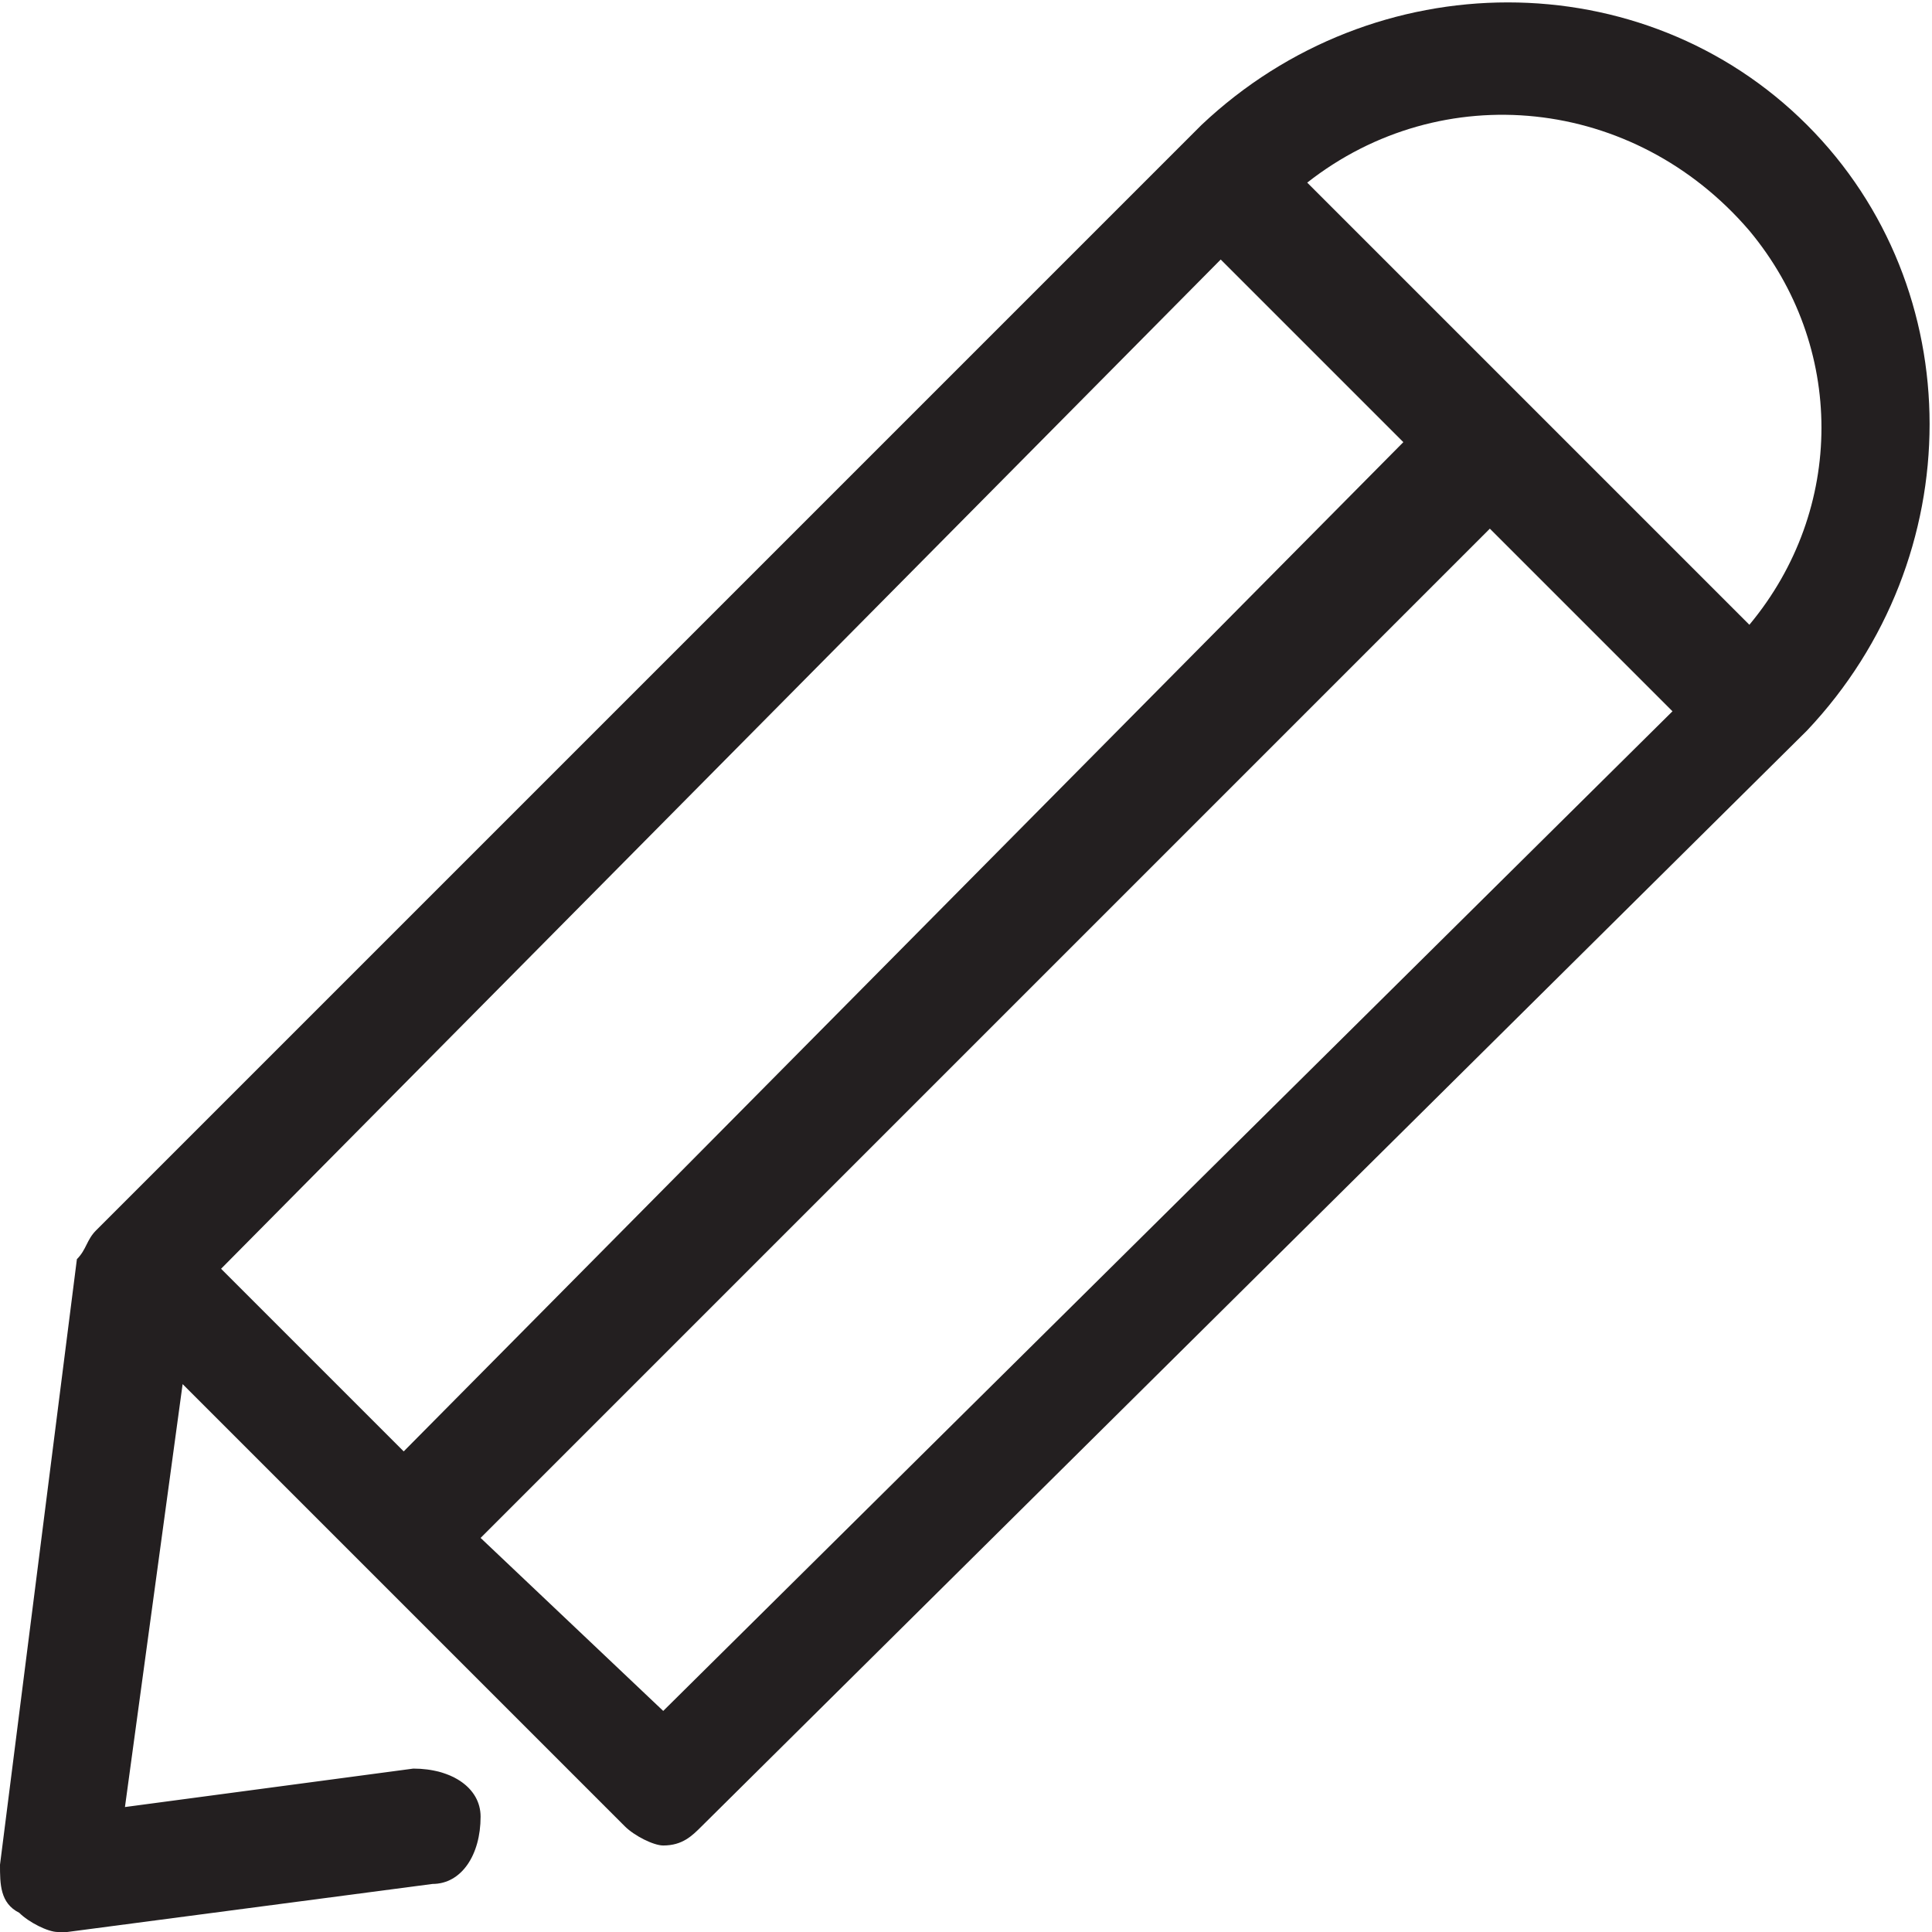 <?xml version="1.0" encoding="utf-8"?>
<!-- Generator: Adobe Illustrator 25.3.1, SVG Export Plug-In . SVG Version: 6.00 Build 0)  -->
<svg version="1.1" id="Layer_1" xmlns="http://www.w3.org/2000/svg" xmlns:xlink="http://www.w3.org/1999/xlink" x="0px" y="0px"
	 viewBox="0 0 20.1 20.1" style="enable-background:new 0 0 20.1 20.1;" xml:space="preserve">
<style type="text/css">
	.st0{fill:#231F20;}
</style>
<path class="st0" d="M18.8,1.3c-1.7-1.7-4.5-1.7-6.3,0c0,0,0,0,0,0L1,12.8c-0.1,0.1-0.1,0.2-0.2,0.3L0,19.4c0,0.2,0,0.4,0.2,0.5
	c0.1,0.1,0.3,0.2,0.4,0.2c0,0,0.1,0,0.1,0l3.8-0.5c0.3,0,0.5-0.3,0.5-0.7c0-0.3-0.3-0.5-0.7-0.5l0,0l-3,0.4l0.6-4.4l4.6,4.6
	c0.1,0.1,0.3,0.2,0.4,0.2c0.2,0,0.3-0.1,0.4-0.2L18.8,7.6C20.5,5.8,20.5,3,18.8,1.3C18.8,1.3,18.8,1.3,18.8,1.3L18.8,1.3z M12.7,2.7
	l1.9,1.9L4.2,15.1l-1.9-1.9L12.7,2.7z M6.9,17.8L5,16L15.5,5.5l1.9,1.9L6.9,17.8z M18.2,6.5l-4.6-4.6C15,0.8,17,1,18.2,2.4
	C19.2,3.6,19.2,5.3,18.2,6.5z"/>
</svg>
